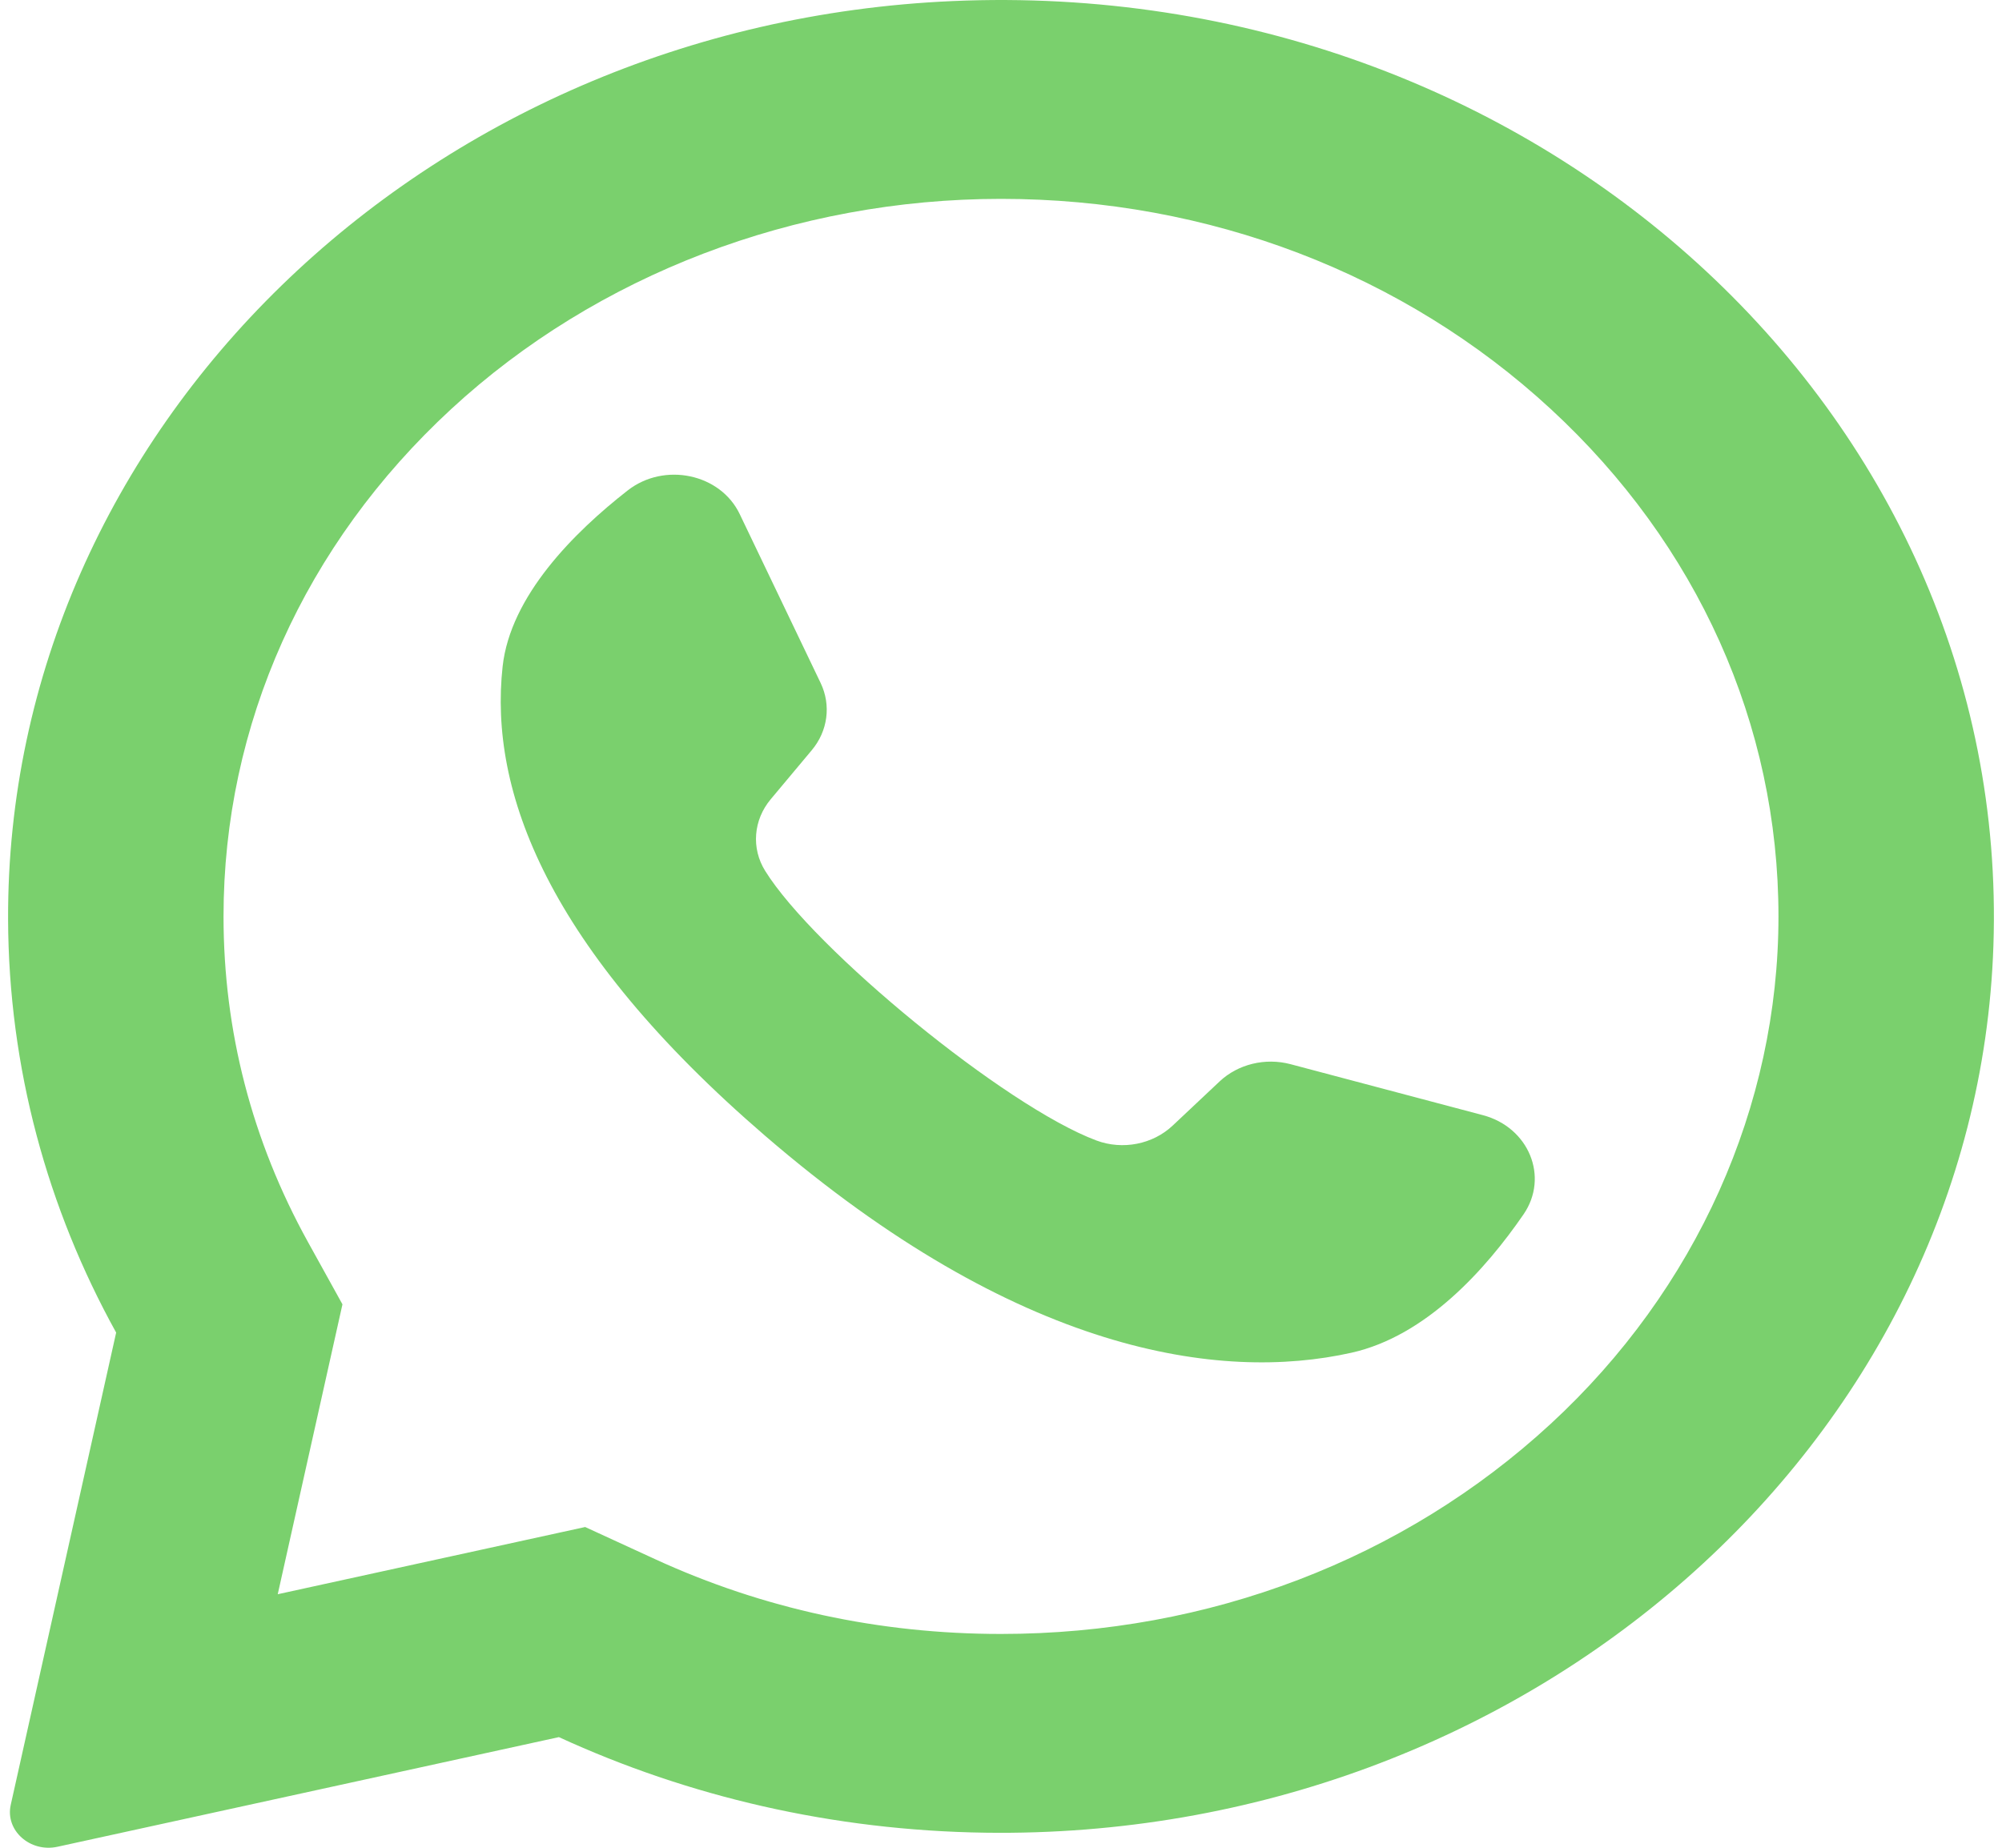 <svg width="52" height="48" viewBox="0 0 52 48" fill="none" xmlns="http://www.w3.org/2000/svg">
<g clip-path="url(#clip0)">
<path d="M24.739 0.028C11.006 0.631 0.169 11.189 0.21 23.88C0.223 27.745 1.234 31.394 3.017 34.617L0.279 46.886C0.131 47.549 0.78 48.13 1.494 47.974L14.517 45.126C17.863 46.665 21.621 47.553 25.599 47.609C39.636 47.807 51.34 37.519 51.777 24.567C52.246 10.683 39.833 -0.636 24.739 0.028ZM40.279 36.987C36.465 40.507 31.394 42.446 26 42.446C22.842 42.446 19.818 41.792 17.013 40.502L15.199 39.668L7.214 41.414L8.895 33.883L8.001 32.268C6.545 29.635 5.806 26.788 5.806 23.806C5.806 18.827 7.907 14.146 11.721 10.625C15.501 7.136 20.655 5.166 26 5.166C31.394 5.166 36.465 7.105 40.279 10.625C44.093 14.146 46.194 18.827 46.194 23.806C46.194 28.74 44.059 33.498 40.279 36.987Z" fill="#7AD06D"/>
<path d="M38.516 28.969L33.521 27.645C32.864 27.471 32.157 27.643 31.678 28.093L30.457 29.242C29.942 29.726 29.16 29.882 28.478 29.627C26.115 28.744 21.144 24.665 19.875 22.624C19.508 22.035 19.569 21.299 20.019 20.762L21.085 19.488C21.503 18.989 21.591 18.319 21.315 17.742L19.213 13.354C18.71 12.303 17.255 11.998 16.304 12.74C14.91 13.828 13.256 15.482 13.055 17.315C12.7 20.546 14.201 24.618 19.878 29.509C26.435 35.158 31.686 35.905 35.105 35.14C37.045 34.706 38.595 32.968 39.573 31.545C40.239 30.575 39.713 29.286 38.516 28.969Z" fill="#7AD06D"/>
</g>
<defs>
<clipPath id="clip0">
<rect width="52" height="48" fill="white"/>
</clipPath>
</defs>
</svg>
